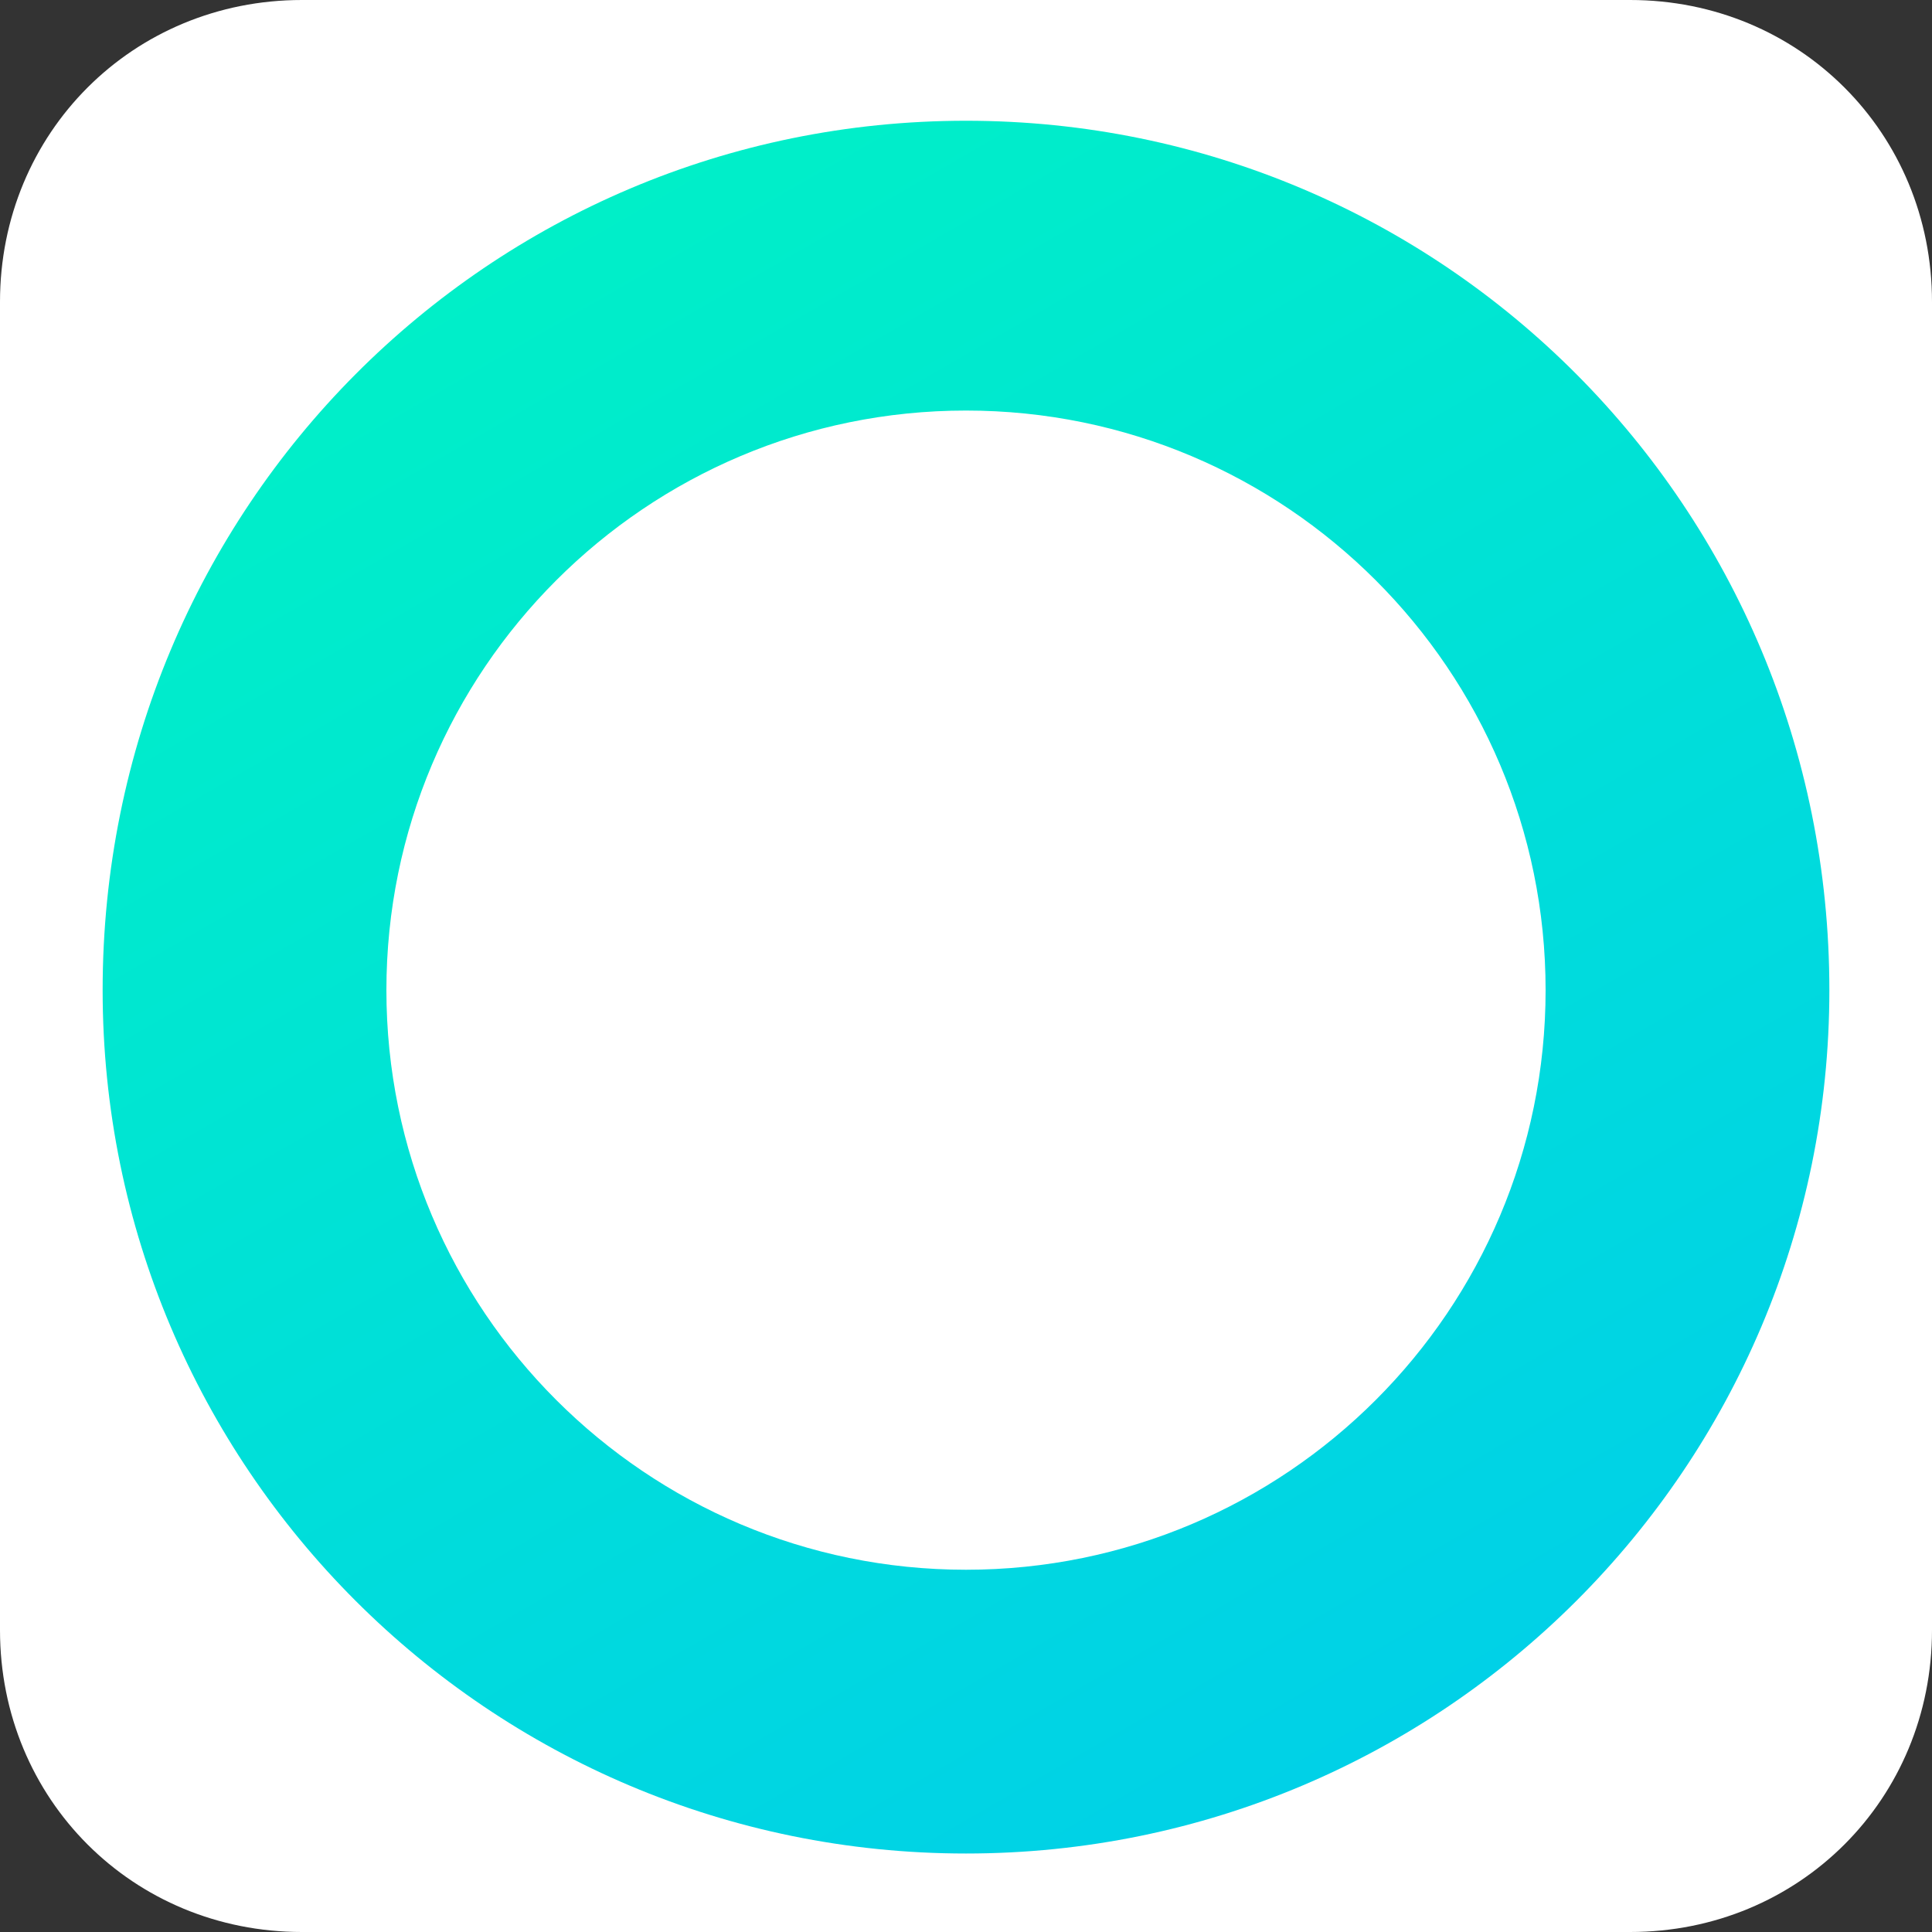 <?xml version="1.0" encoding="utf-8"?>
<!-- Generator: Adobe Illustrator 22.0.1, SVG Export Plug-In . SVG Version: 6.00 Build 0)  -->
<svg version="1.1" id="Layer_1" xmlns="http://www.w3.org/2000/svg" xmlns:xlink="http://www.w3.org/1999/xlink" x="0px" y="0px"
	 viewBox="0 0 32 32" style="enable-background:new 0 0 32 32;" xml:space="preserve">
<rect x="0" y="0" width="32" height="32" fill="#333333" stroke="none"/>
<style type="text/css">
	.st0{fill:#FFFFFF;}
	.st1{fill:url(#SVGID_1_);}
</style>
<title>Row</title>
<desc>Created with Sketch.</desc>
<g id="Page-1">
	<g id="Row">
		<path id="Rectangle" class="st0" d="M5,0h22c2.8,0,5,2.2,5,5v22c0,2.8-2.2,5-5,5H5c-2.8,0-5-2.2-5-5V5C0,2.2,2.2,0,5,0z"/>
	</g>
</g>
<linearGradient id="SVGID_1_" gradientUnits="userSpaceOnUse" x1="8.832" y1="3.939" x2="23.168" y2="28.77">
	<stop  offset="0" style="stop-color:#00EFC8"/>
	<stop  offset="1" style="stop-color:#00D1E7"/>
</linearGradient>
<path class="st1" d="M16,2C8.1,2,1.7,8.4,1.7,16.4c0,7.9,6.4,14.3,14.3,14.3c7.9,0,14.3-6.4,14.3-14.3C30.3,8.4,23.9,2,16,2z M16,26
	c-5.3,0-9.6-4.3-9.6-9.6s4.3-9.6,9.6-9.6c5.3,0,9.6,4.3,9.6,9.6S21.3,26,16,26z"/>
</svg>
